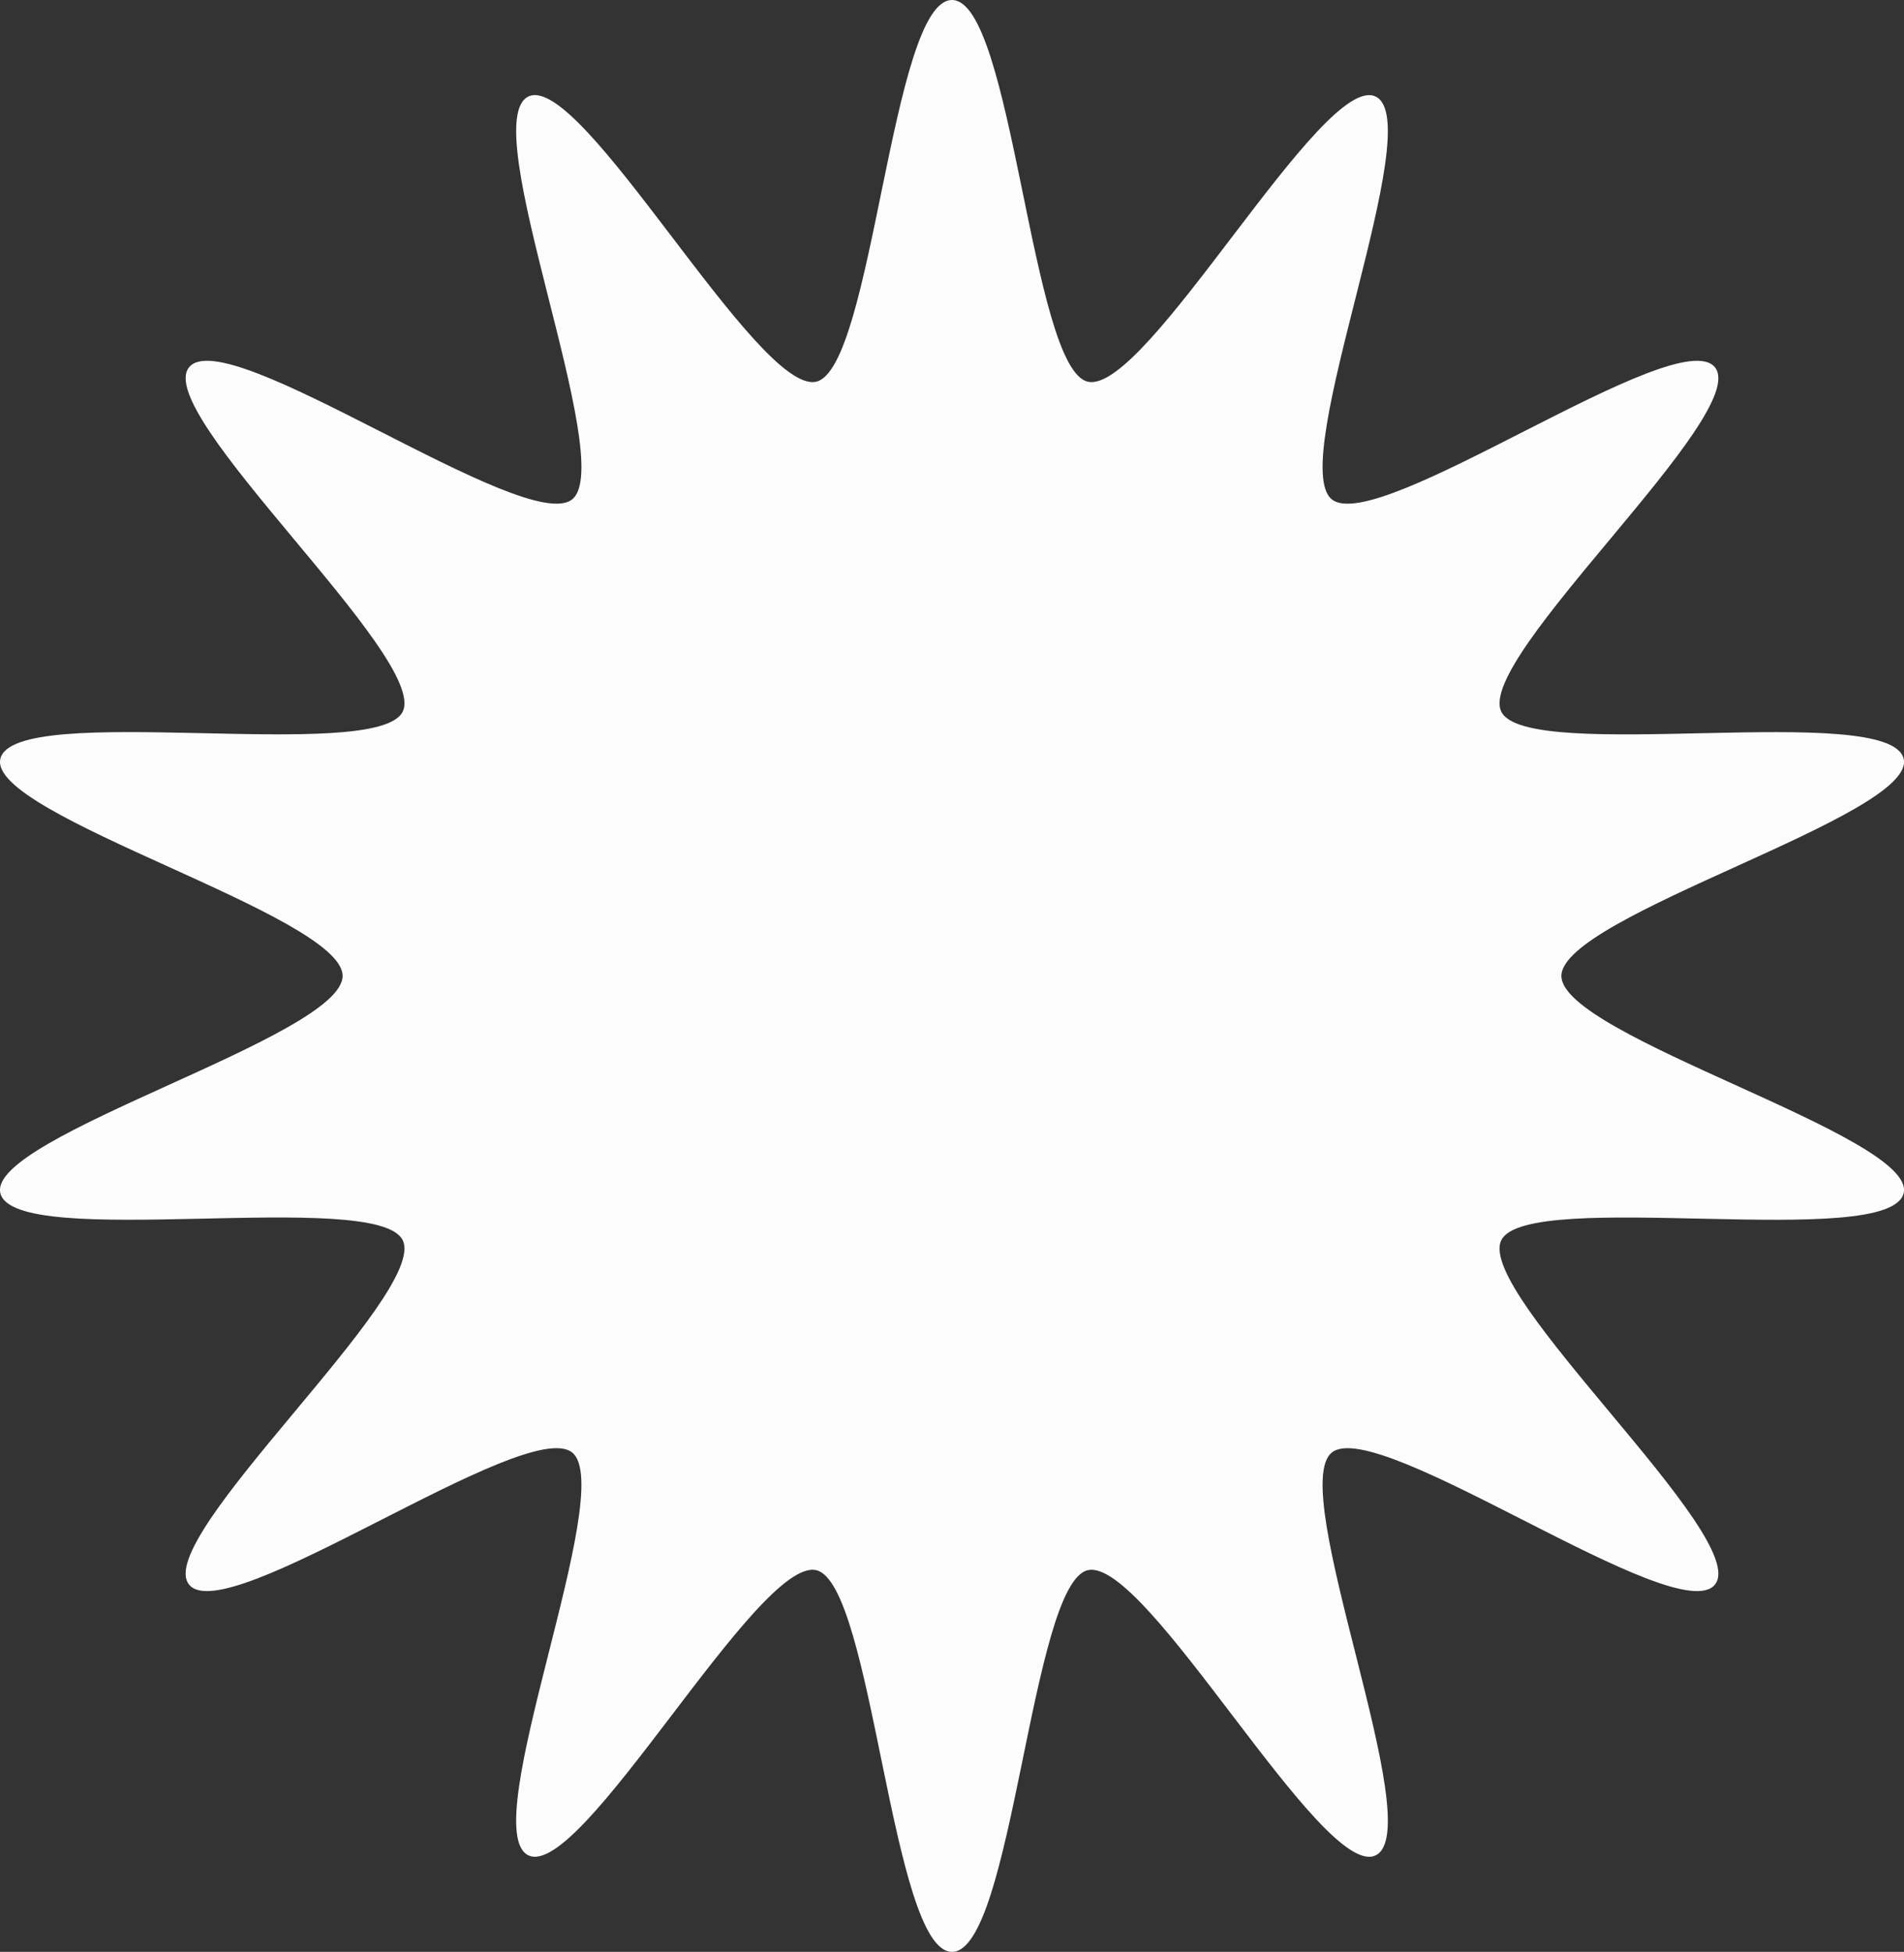 <?xml version="1.0" encoding="UTF-8"?><svg xmlns="http://www.w3.org/2000/svg" width="1053.53" height="1080" viewBox="0 0 1053.53 1080"><rect x="0" y="0" width="1053.53" height="1080" fill="#333333" stroke="none"/><g id="a"/><g id="b"><g id="c"><path id="d" d="M189.58,540C189.58,506.45-6.95,451.29,.19,419.9c7.37-32.42,208.55,3.07,222.66-26.17,14.34-29.73-138.64-164.93-118.25-190.47,20.49-25.66,186.32,93.55,211.98,73.06,25.54-20.39-53.94-208.57-24.21-222.91,29.25-14.11,126.84,165.15,159.25,157.79C483.01,204.06,493.21,0,526.76,0s43.75,204.06,75.15,211.2c32.42,7.37,130.01-171.89,159.26-157.78,29.73,14.34-49.75,202.52-24.21,222.91,25.66,20.49,191.49-98.72,211.98-73.06,20.39,25.54-132.59,160.74-118.25,190.47,14.11,29.25,215.29-6.24,222.66,26.17,7.14,31.39-189.39,86.55-189.39,120.1s196.53,88.71,189.39,120.1c-7.37,32.42-208.55-3.07-222.66,26.17-14.34,29.73,138.64,164.93,118.25,190.47-20.49,25.66-186.32-93.55-211.98-73.06-25.54,20.39,53.94,208.57,24.21,222.91-29.25,14.11-126.84-165.15-159.25-157.79-31.39,7.14-41.59,211.2-75.15,211.2s-43.75-204.06-75.15-211.2c-32.42-7.37-130.01,171.89-159.26,157.78-29.73-14.34,49.75-202.52,24.21-222.91-25.66-20.49-191.49,98.72-211.98,73.06-20.39-25.54,132.59-160.74,118.25-190.47-14.11-29.25-215.29,6.24-222.66-26.17-7.14-31.39,189.39-86.55,189.39-120.1Z" fill="#fcfcfc"/></g></g></svg>